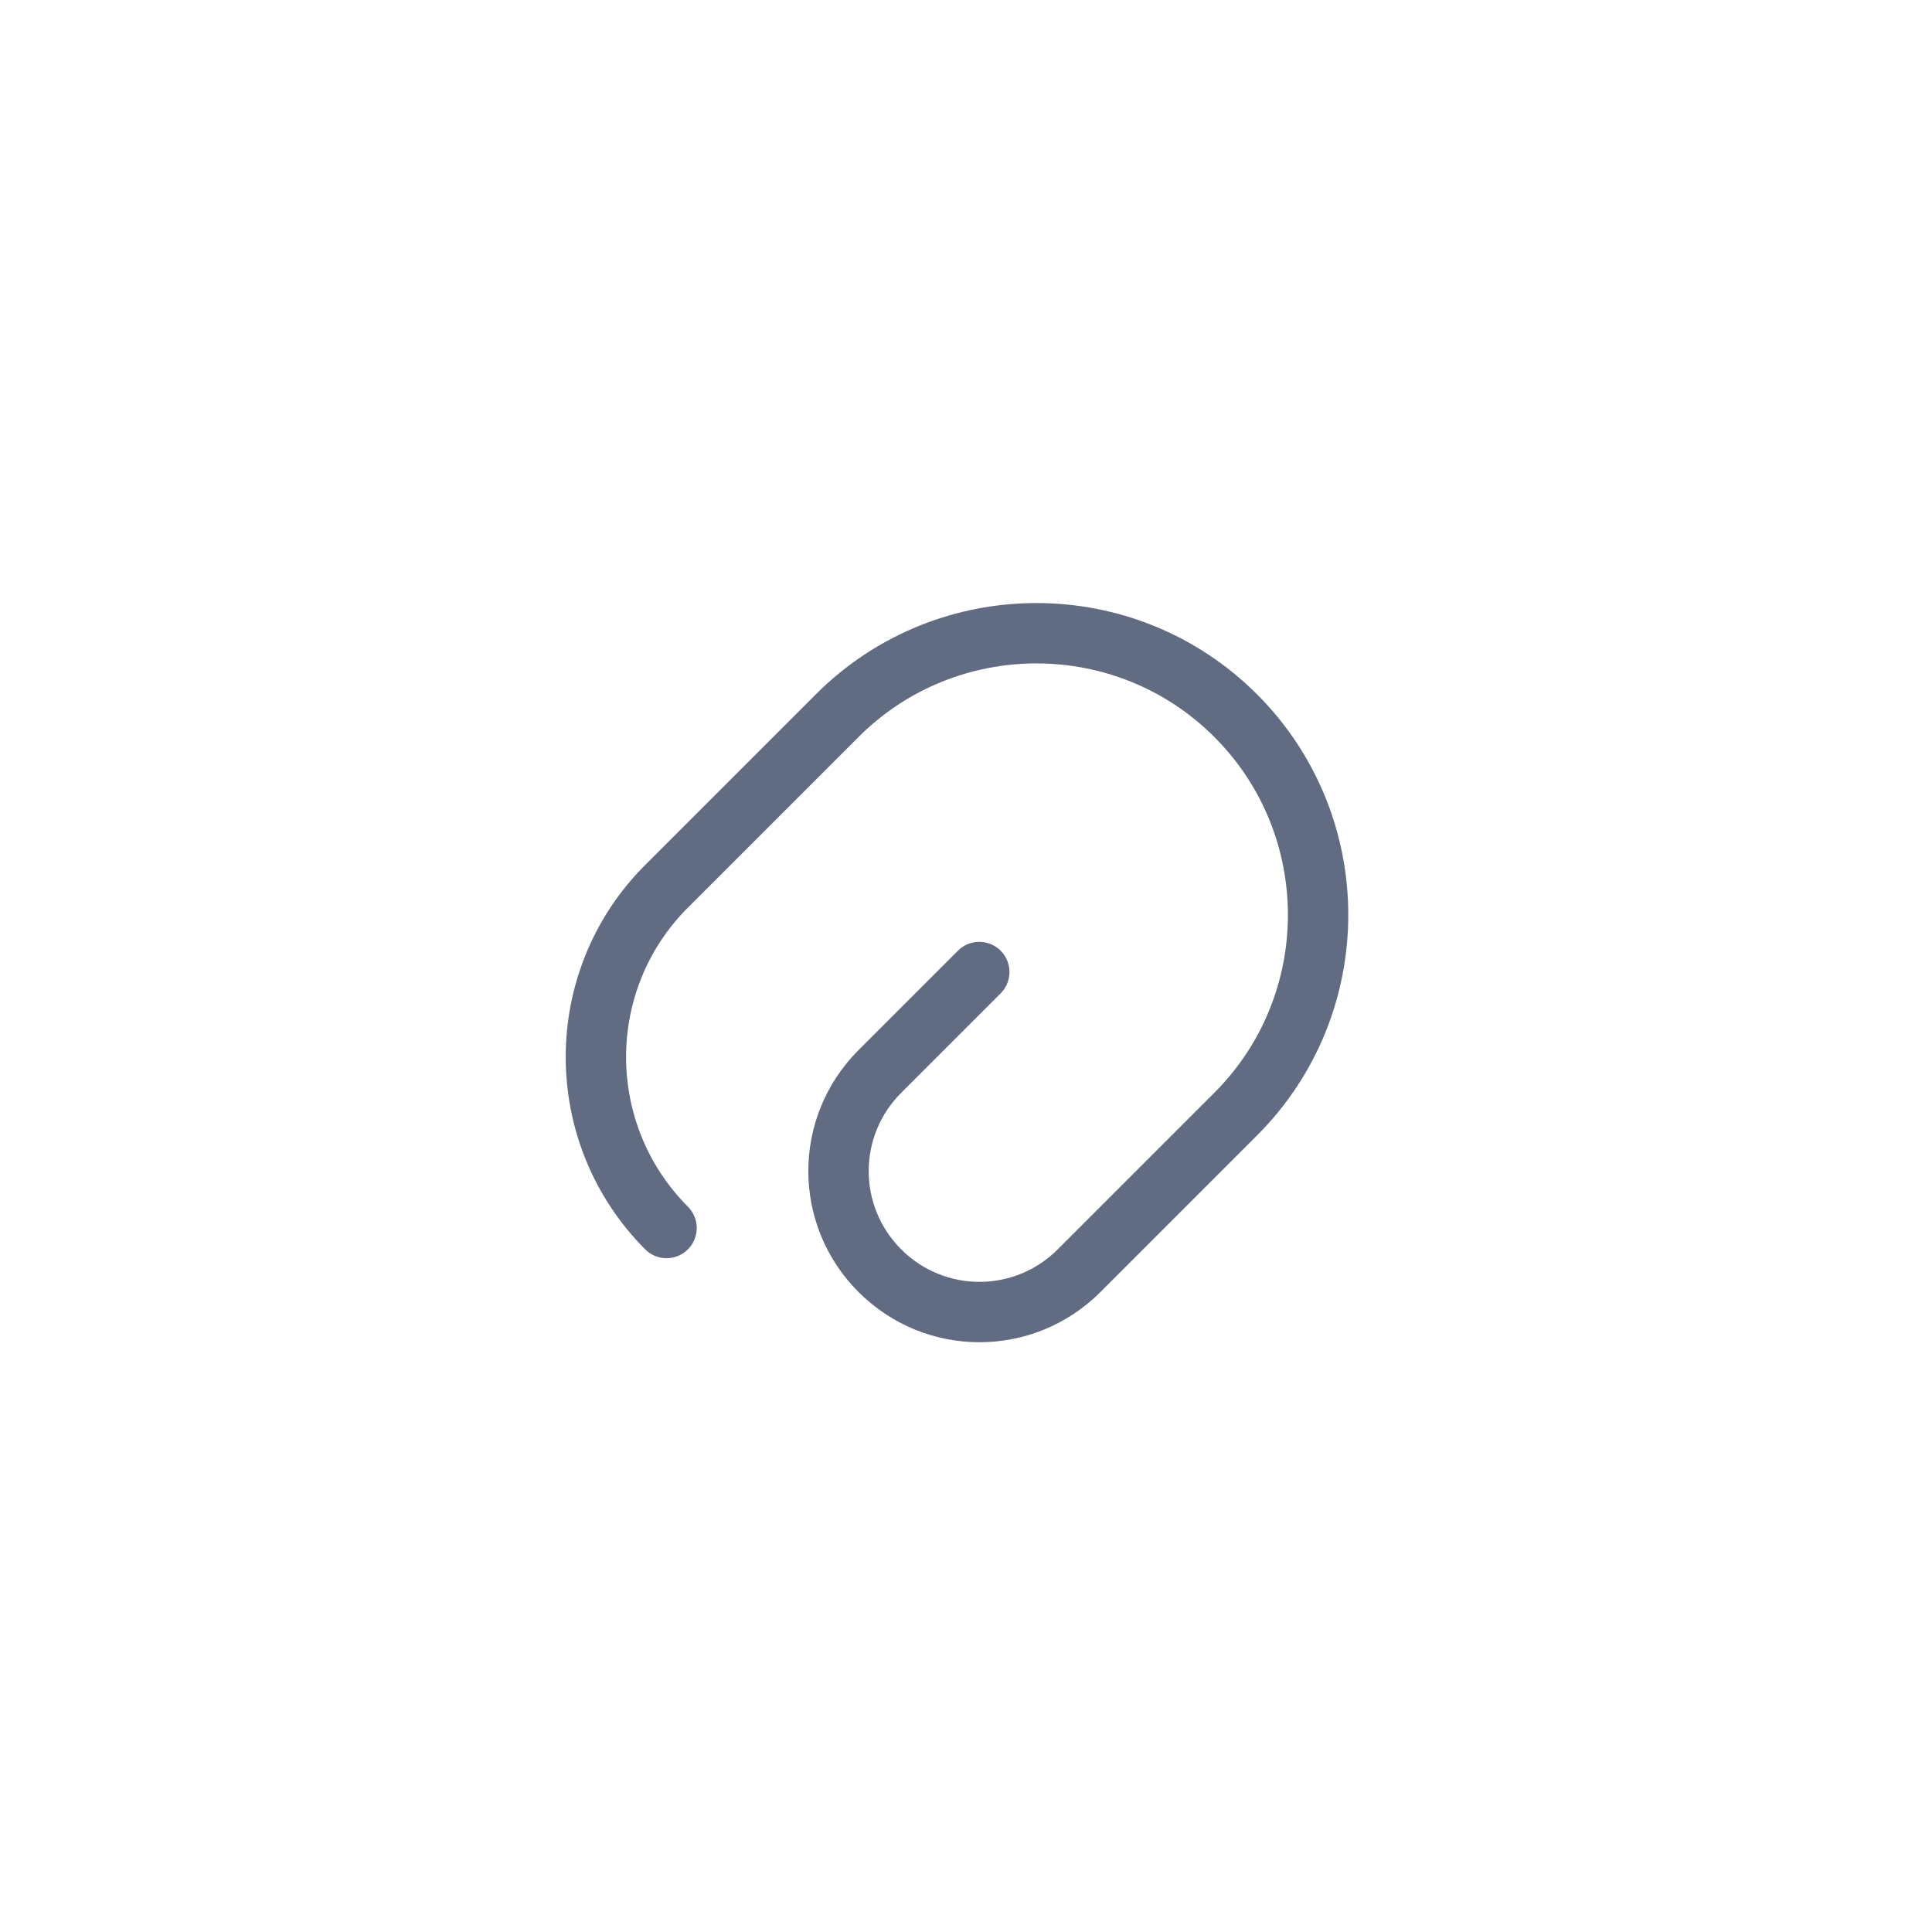<svg width="48" height="48" viewBox="0 0 48 48" fill="none" xmlns="http://www.w3.org/2000/svg">
<path d="M24.33 24.15L21.86 26.62C20.49 27.99 20.49 30.2 21.86 31.57C23.23 32.94 25.44 32.94 26.81 31.57L30.7 27.68C33.43 24.95 33.43 20.51 30.7 17.78C27.97 15.05 23.53 15.05 20.8 17.78L16.56 22.02C14.22 24.36 14.22 28.16 16.56 30.51" stroke="#616C82" stroke-width="1.5" stroke-linecap="round" stroke-linejoin="round"/>
</svg>
